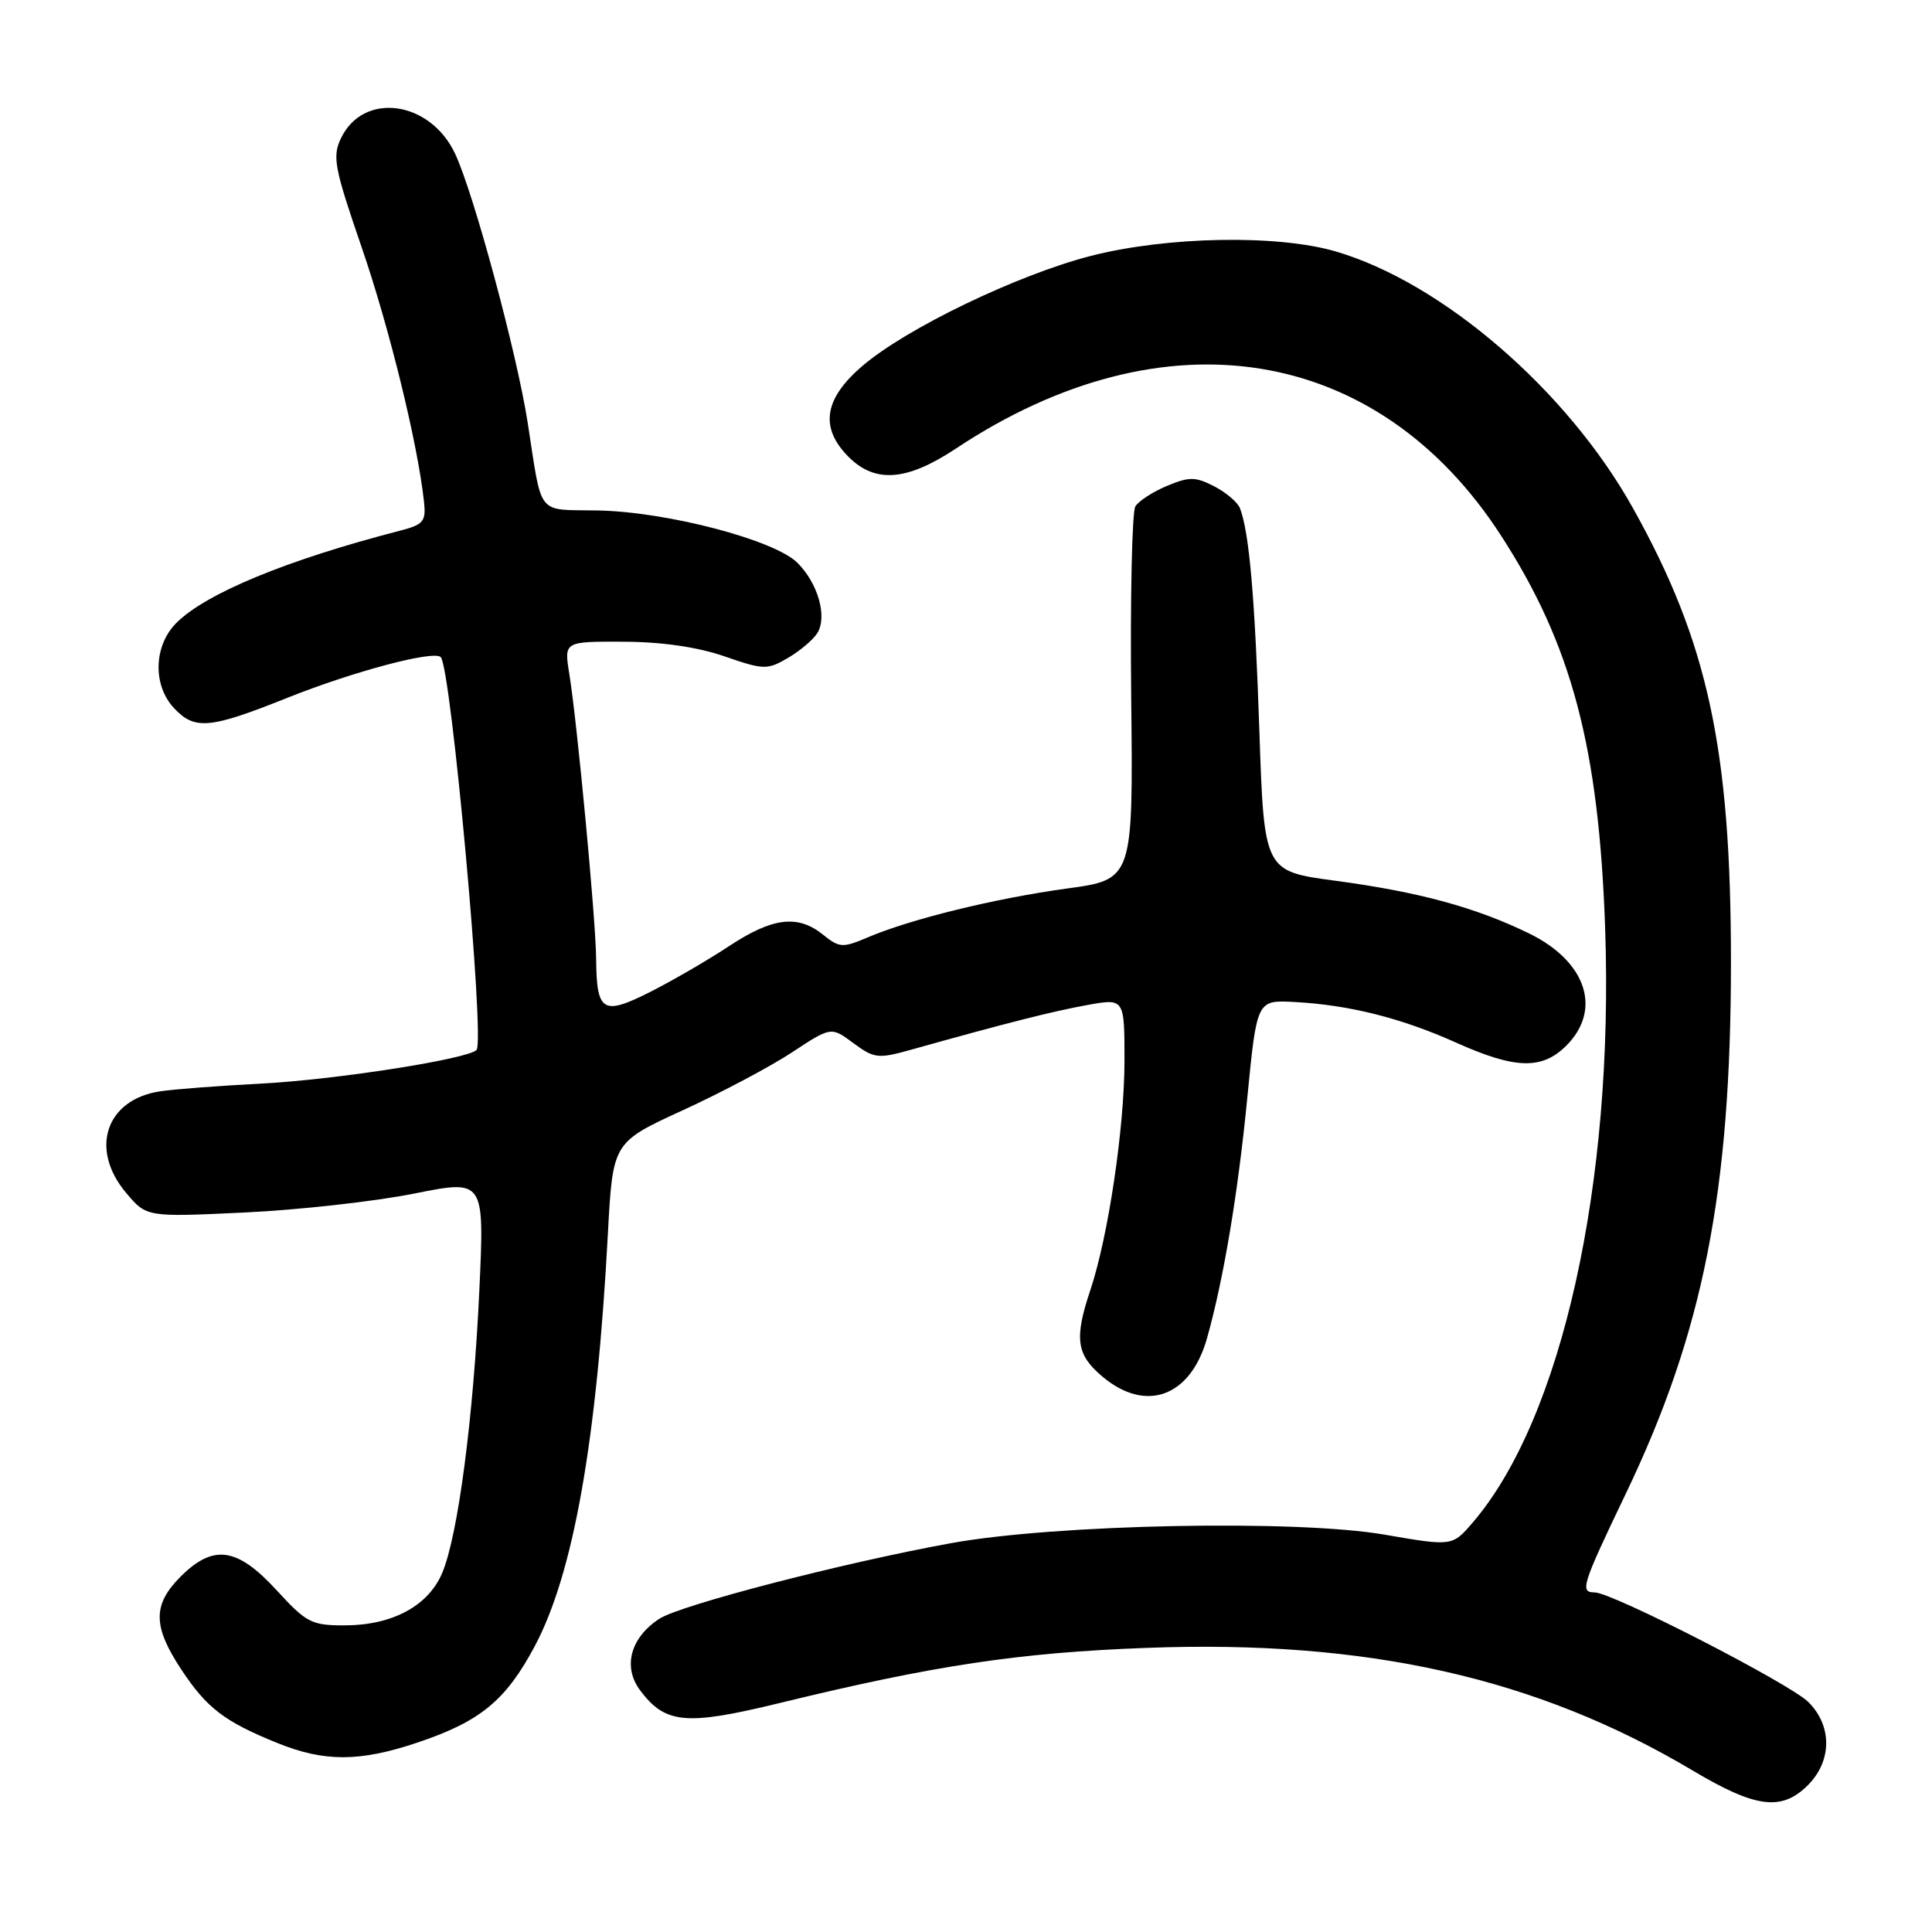 <?xml version="1.0" encoding="UTF-8" standalone="no"?>
<!DOCTYPE svg PUBLIC "-//W3C//DTD SVG 1.1//EN" "http://www.w3.org/Graphics/SVG/1.1/DTD/svg11.dtd" >
<svg xmlns="http://www.w3.org/2000/svg" xmlns:xlink="http://www.w3.org/1999/xlink" version="1.1" viewBox="0 0 256 256">
 <g >
 <path fill="currentColor"
d=" M 239.55 236.55 C 242.76 233.33 242.79 228.70 239.63 225.54 C 237.19 223.10 213.61 211.00 211.29 211.00 C 209.31 211.00 209.60 210.08 215.45 197.87 C 225.68 176.53 229.36 157.90 229.36 127.50 C 229.36 99.20 226.31 85.08 216.33 67.25 C 207.63 51.70 191.14 37.47 177.00 33.32 C 169.25 31.05 154.61 31.32 144.50 33.92 C 134.80 36.42 120.04 43.53 114.25 48.51 C 109.16 52.87 108.60 56.69 112.45 60.55 C 115.98 64.07 120.17 63.74 126.66 59.44 C 154.24 41.13 182.54 45.66 198.91 70.99 C 208.26 85.45 211.86 99.03 212.69 123.00 C 213.86 156.88 206.95 187.94 195.18 201.70 C 192.44 204.90 192.44 204.90 183.47 203.35 C 171.82 201.33 139.90 201.96 126.00 204.48 C 111.81 207.06 90.15 212.67 87.36 214.50 C 83.54 217.00 82.50 220.85 84.80 223.95 C 88.15 228.44 90.86 228.69 103.27 225.67 C 123.75 220.67 135.07 218.97 152.00 218.35 C 181.19 217.26 203.66 222.32 224.30 234.61 C 232.65 239.58 236.07 240.02 239.55 236.55 Z  M 55.28 230.91 C 63.62 228.12 67.01 225.34 70.85 218.14 C 75.98 208.51 79.08 191.02 80.55 163.44 C 81.20 151.37 81.20 151.37 90.49 147.11 C 95.59 144.77 102.10 141.32 104.95 139.44 C 110.13 136.03 110.13 136.03 113.08 138.22 C 115.84 140.26 116.35 140.32 120.77 139.08 C 133.38 135.55 139.48 134.00 144.03 133.18 C 149.00 132.27 149.00 132.27 149.00 140.51 C 149.00 149.39 146.86 163.80 144.48 170.93 C 142.32 177.39 142.62 179.50 146.08 182.41 C 151.84 187.26 157.76 185.08 159.94 177.31 C 162.14 169.48 164.04 158.11 165.27 145.50 C 166.54 132.50 166.54 132.50 171.52 132.77 C 178.79 133.16 185.65 134.89 192.89 138.13 C 200.78 141.68 204.32 141.77 207.55 138.55 C 212.31 133.78 210.20 127.40 202.64 123.70 C 195.54 120.23 187.99 118.18 176.92 116.70 C 167.50 115.44 167.50 115.44 166.87 96.77 C 166.28 79.11 165.53 70.53 164.30 67.34 C 164.00 66.56 162.47 65.26 160.89 64.44 C 158.40 63.16 157.58 63.15 154.64 64.38 C 152.77 65.16 150.88 66.38 150.44 67.10 C 150.00 67.81 149.75 79.23 149.89 92.47 C 150.15 116.54 150.15 116.54 141.33 117.74 C 131.80 119.05 120.64 121.79 114.95 124.22 C 111.66 125.62 111.22 125.59 109.08 123.87 C 105.73 121.15 102.37 121.56 96.60 125.37 C 93.80 127.22 89.08 129.96 86.11 131.46 C 79.85 134.61 79.05 134.11 78.99 127.00 C 78.95 121.91 76.48 95.71 75.43 89.25 C 74.74 85.00 74.74 85.00 82.62 85.03 C 87.70 85.05 92.45 85.74 96.00 86.97 C 101.20 88.77 101.66 88.78 104.39 87.19 C 105.99 86.26 107.74 84.78 108.29 83.90 C 109.65 81.74 108.41 77.32 105.67 74.58 C 102.64 71.55 88.43 67.82 79.24 67.64 C 70.97 67.48 71.89 68.63 69.92 56.00 C 68.49 46.80 62.76 25.58 60.30 20.36 C 56.98 13.31 48.17 12.11 45.19 18.30 C 44.01 20.75 44.29 22.21 47.93 32.79 C 51.59 43.44 55.35 58.77 56.18 66.46 C 56.47 69.10 56.12 69.51 53.00 70.32 C 38.08 74.17 27.30 78.61 23.37 82.54 C 20.36 85.55 20.21 90.77 23.04 93.81 C 25.80 96.77 27.77 96.59 38.14 92.44 C 46.83 88.97 57.47 86.14 58.40 87.07 C 59.77 88.44 64.29 138.00 63.14 139.13 C 61.90 140.35 44.39 143.08 34.50 143.59 C 29.00 143.87 23.01 144.33 21.19 144.61 C 14.02 145.70 11.83 152.27 16.71 158.06 C 19.42 161.28 19.42 161.28 32.46 160.66 C 39.63 160.32 49.71 159.19 54.85 158.16 C 64.19 156.29 64.19 156.29 63.52 170.89 C 62.74 187.78 60.70 203.39 58.61 208.39 C 56.78 212.77 52.02 215.35 45.72 215.37 C 41.29 215.38 40.61 215.04 36.63 210.69 C 31.41 205.01 28.27 204.58 23.92 208.92 C 20.21 212.64 20.24 215.50 24.03 221.23 C 27.41 226.34 29.73 228.11 36.73 230.95 C 42.95 233.48 47.66 233.47 55.28 230.91 Z "/>
</g>
</svg>